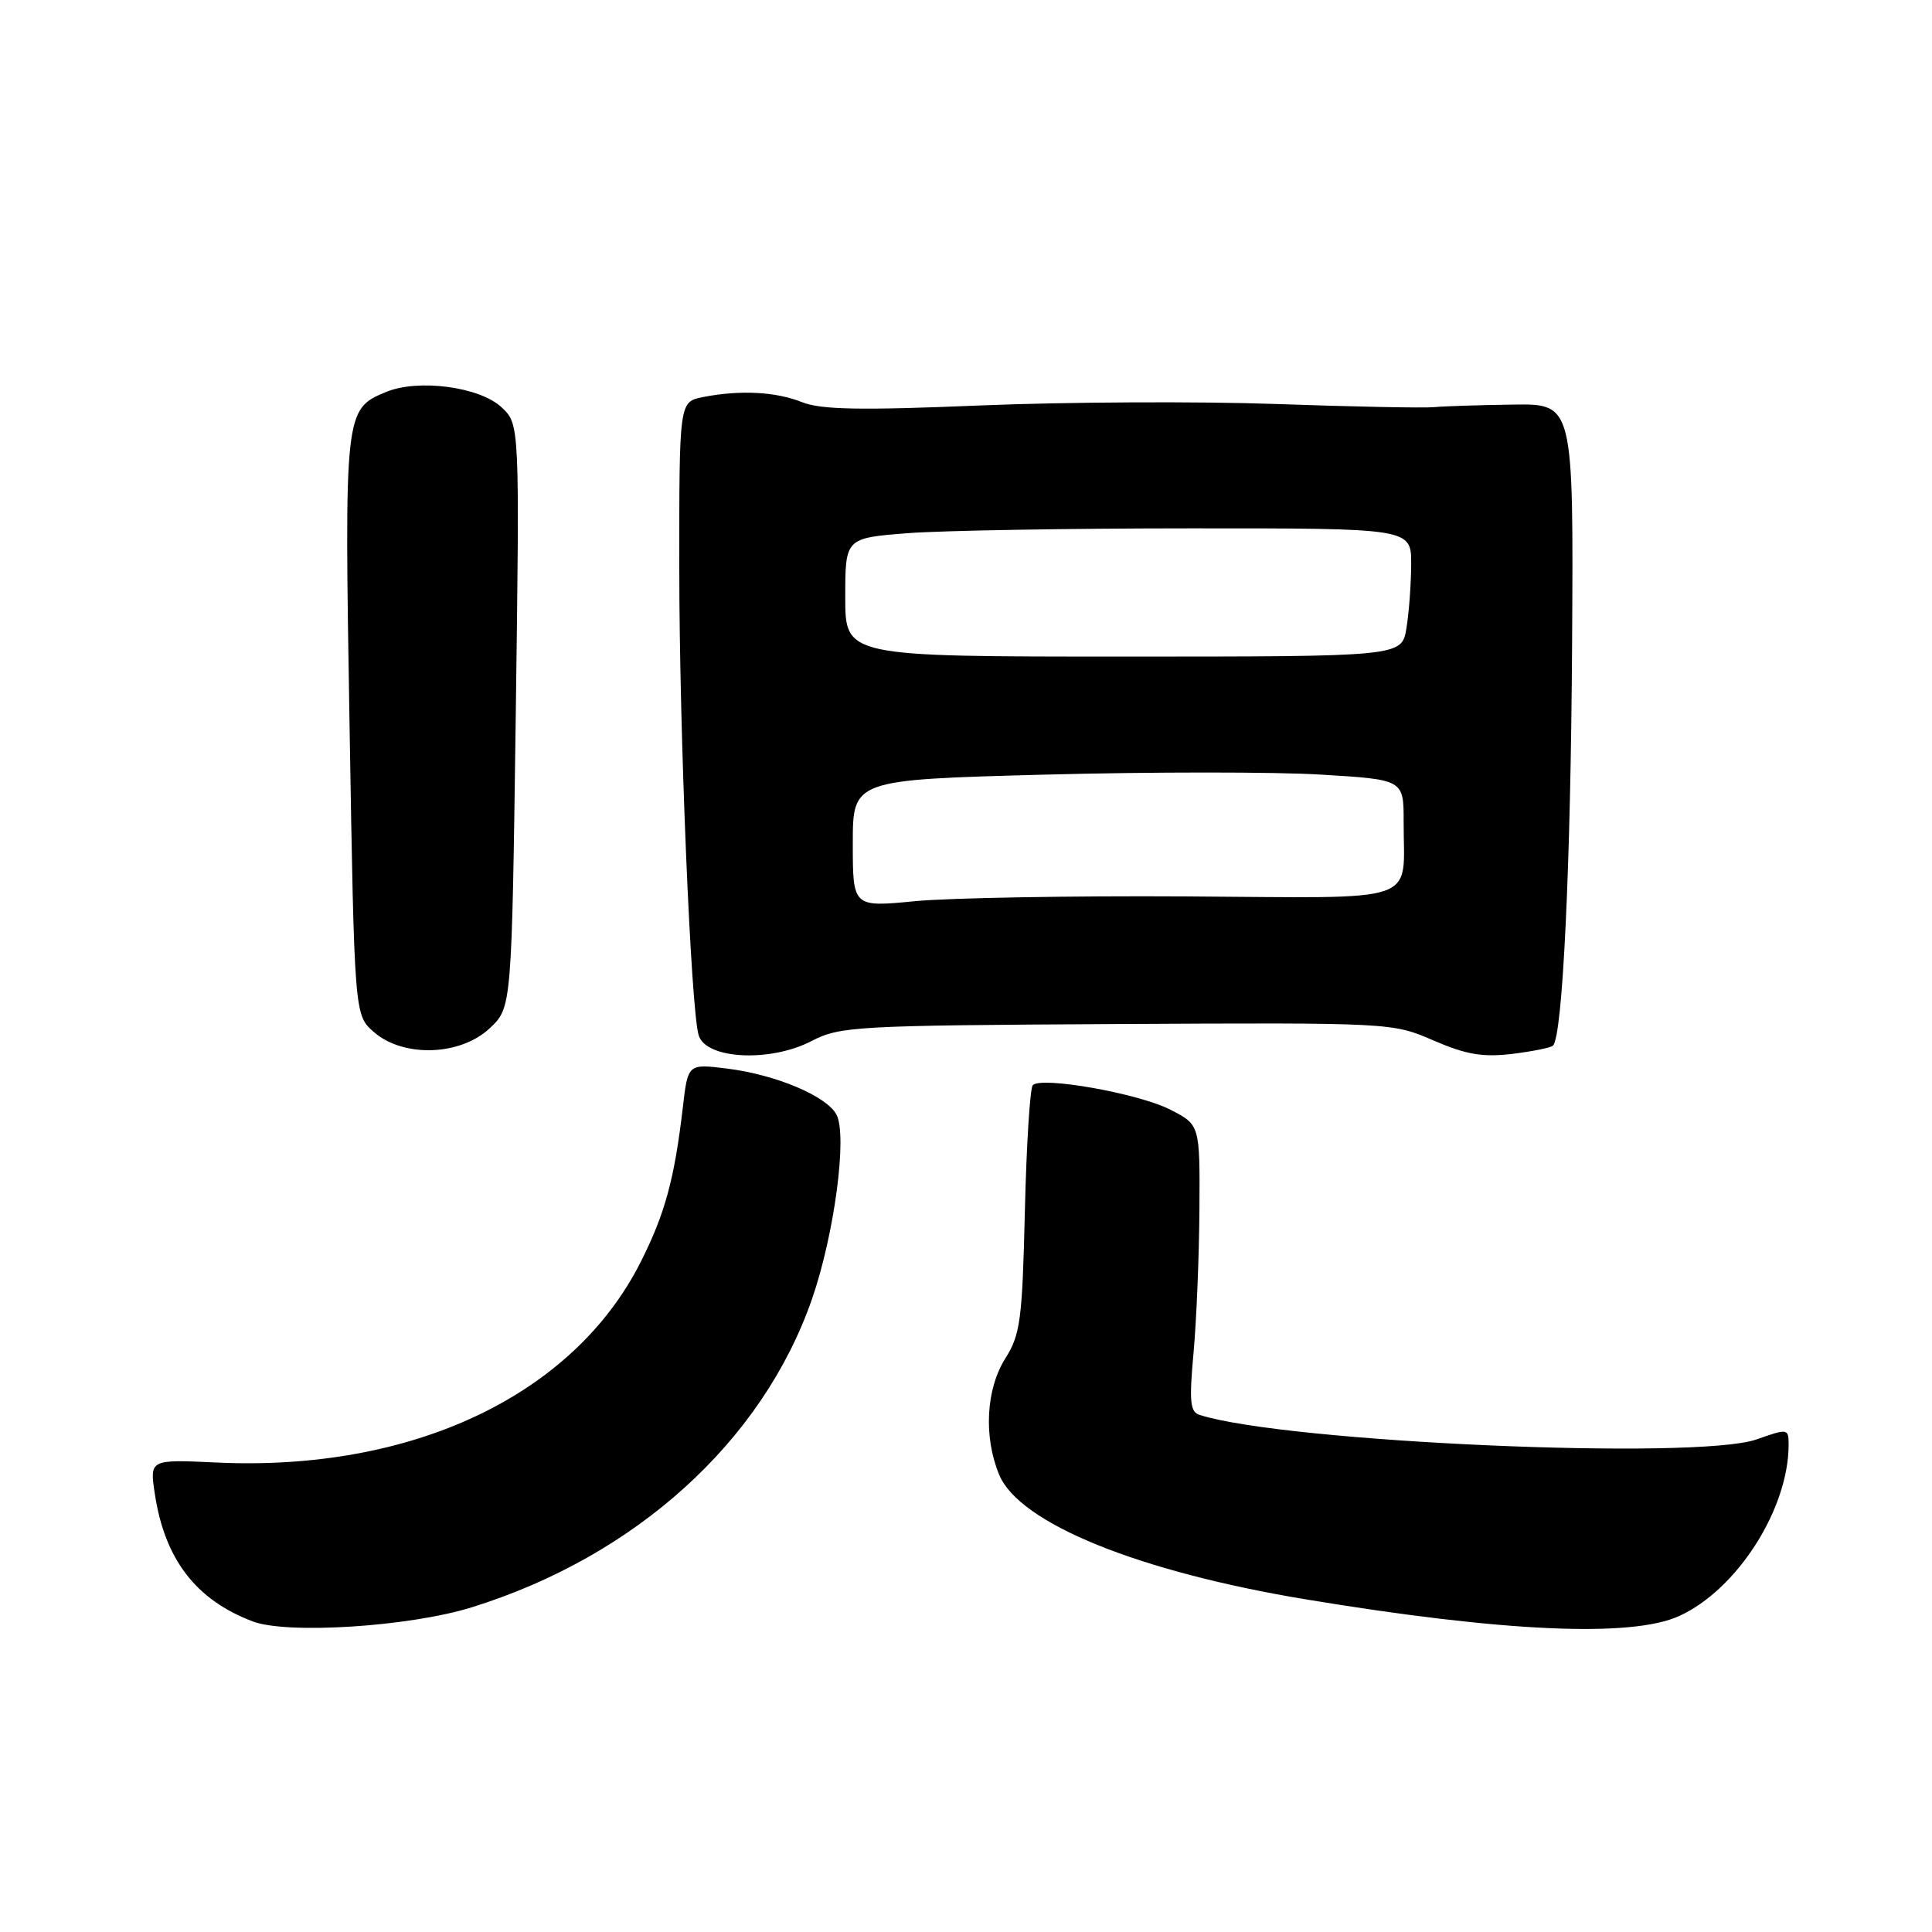 <?xml version="1.0" encoding="UTF-8" standalone="no"?>
<!DOCTYPE svg PUBLIC "-//W3C//DTD SVG 1.1//EN" "http://www.w3.org/Graphics/SVG/1.1/DTD/svg11.dtd" >
<svg xmlns="http://www.w3.org/2000/svg" xmlns:xlink="http://www.w3.org/1999/xlink" version="1.1" viewBox="0 0 256 256">
 <g >
 <path fill="currentColor"
d=" M 62.50 212.98 C 84.21 206.23 101.02 191.01 107.58 172.17 C 110.56 163.59 112.31 150.44 110.83 147.68 C 109.51 145.22 102.78 142.39 96.33 141.59 C 91.15 140.95 91.15 140.95 90.48 146.73 C 89.36 156.27 88.12 160.82 84.89 167.23 C 75.95 184.93 54.61 195.01 28.66 193.79 C 19.83 193.38 19.83 193.38 20.51 197.91 C 21.81 206.60 25.95 212.00 33.50 214.85 C 38.08 216.58 54.28 215.54 62.50 212.98 Z  M 222.50 214.13 C 230.17 210.64 237.00 199.95 237.00 191.44 C 237.00 189.28 236.91 189.26 232.75 190.73 C 224.82 193.51 170.44 191.12 158.97 187.49 C 157.69 187.09 157.56 185.75 158.15 179.25 C 158.54 174.99 158.89 166.45 158.93 160.27 C 159.00 149.04 159.00 149.04 155.04 147.02 C 150.85 144.88 137.98 142.60 136.85 143.79 C 136.48 144.18 136.01 151.70 135.80 160.50 C 135.46 174.89 135.20 176.85 133.21 180.00 C 130.64 184.08 130.31 190.41 132.41 195.44 C 135.09 201.85 150.86 208.25 173.00 211.92 C 199.15 216.25 216.17 217.02 222.50 214.13 Z  M 107.54 137.94 C 111.30 135.99 113.33 135.88 148.00 135.69 C 184.38 135.50 184.52 135.51 189.95 137.87 C 194.25 139.73 196.46 140.11 200.34 139.65 C 203.05 139.32 205.50 138.83 205.78 138.55 C 207.06 137.27 208.13 114.81 208.31 85.50 C 208.50 53.50 208.50 53.50 200.50 53.61 C 196.10 53.67 191.38 53.82 190.00 53.95 C 188.62 54.08 179.18 53.89 169.00 53.53 C 158.82 53.17 141.28 53.26 130.00 53.72 C 114.01 54.39 108.79 54.29 106.28 53.29 C 102.78 51.89 98.02 51.65 93.12 52.62 C 90.00 53.25 90.00 53.25 90.01 75.38 C 90.01 97.00 91.54 133.83 92.58 137.19 C 93.55 140.36 102.06 140.79 107.54 137.94 Z  M 64.89 136.25 C 67.81 133.50 67.81 133.50 68.34 94.86 C 68.86 56.22 68.86 56.22 66.46 53.97 C 63.57 51.25 55.41 50.17 51.15 51.94 C 45.65 54.22 45.62 54.53 46.32 96.24 C 46.96 134.50 46.96 134.50 49.54 136.75 C 53.44 140.16 61.00 139.91 64.89 136.25 Z  M 113.00 111.76 C 113.00 103.32 113.00 103.32 138.54 102.64 C 152.59 102.27 169.01 102.27 175.04 102.64 C 186.00 103.30 186.00 103.30 185.99 108.90 C 185.96 119.94 188.77 118.97 157.14 118.78 C 141.94 118.69 125.79 118.97 121.25 119.41 C 113.00 120.21 113.00 120.21 113.00 111.76 Z  M 112.00 79.15 C 112.00 71.30 112.00 71.30 120.25 70.65 C 124.79 70.30 141.66 70.01 157.75 70.01 C 187.00 70.00 187.00 70.00 186.99 74.75 C 186.98 77.36 186.70 81.19 186.36 83.25 C 185.74 87.00 185.74 87.00 148.87 87.00 C 112.00 87.00 112.00 87.00 112.00 79.15 Z "/>
</g>
</svg>